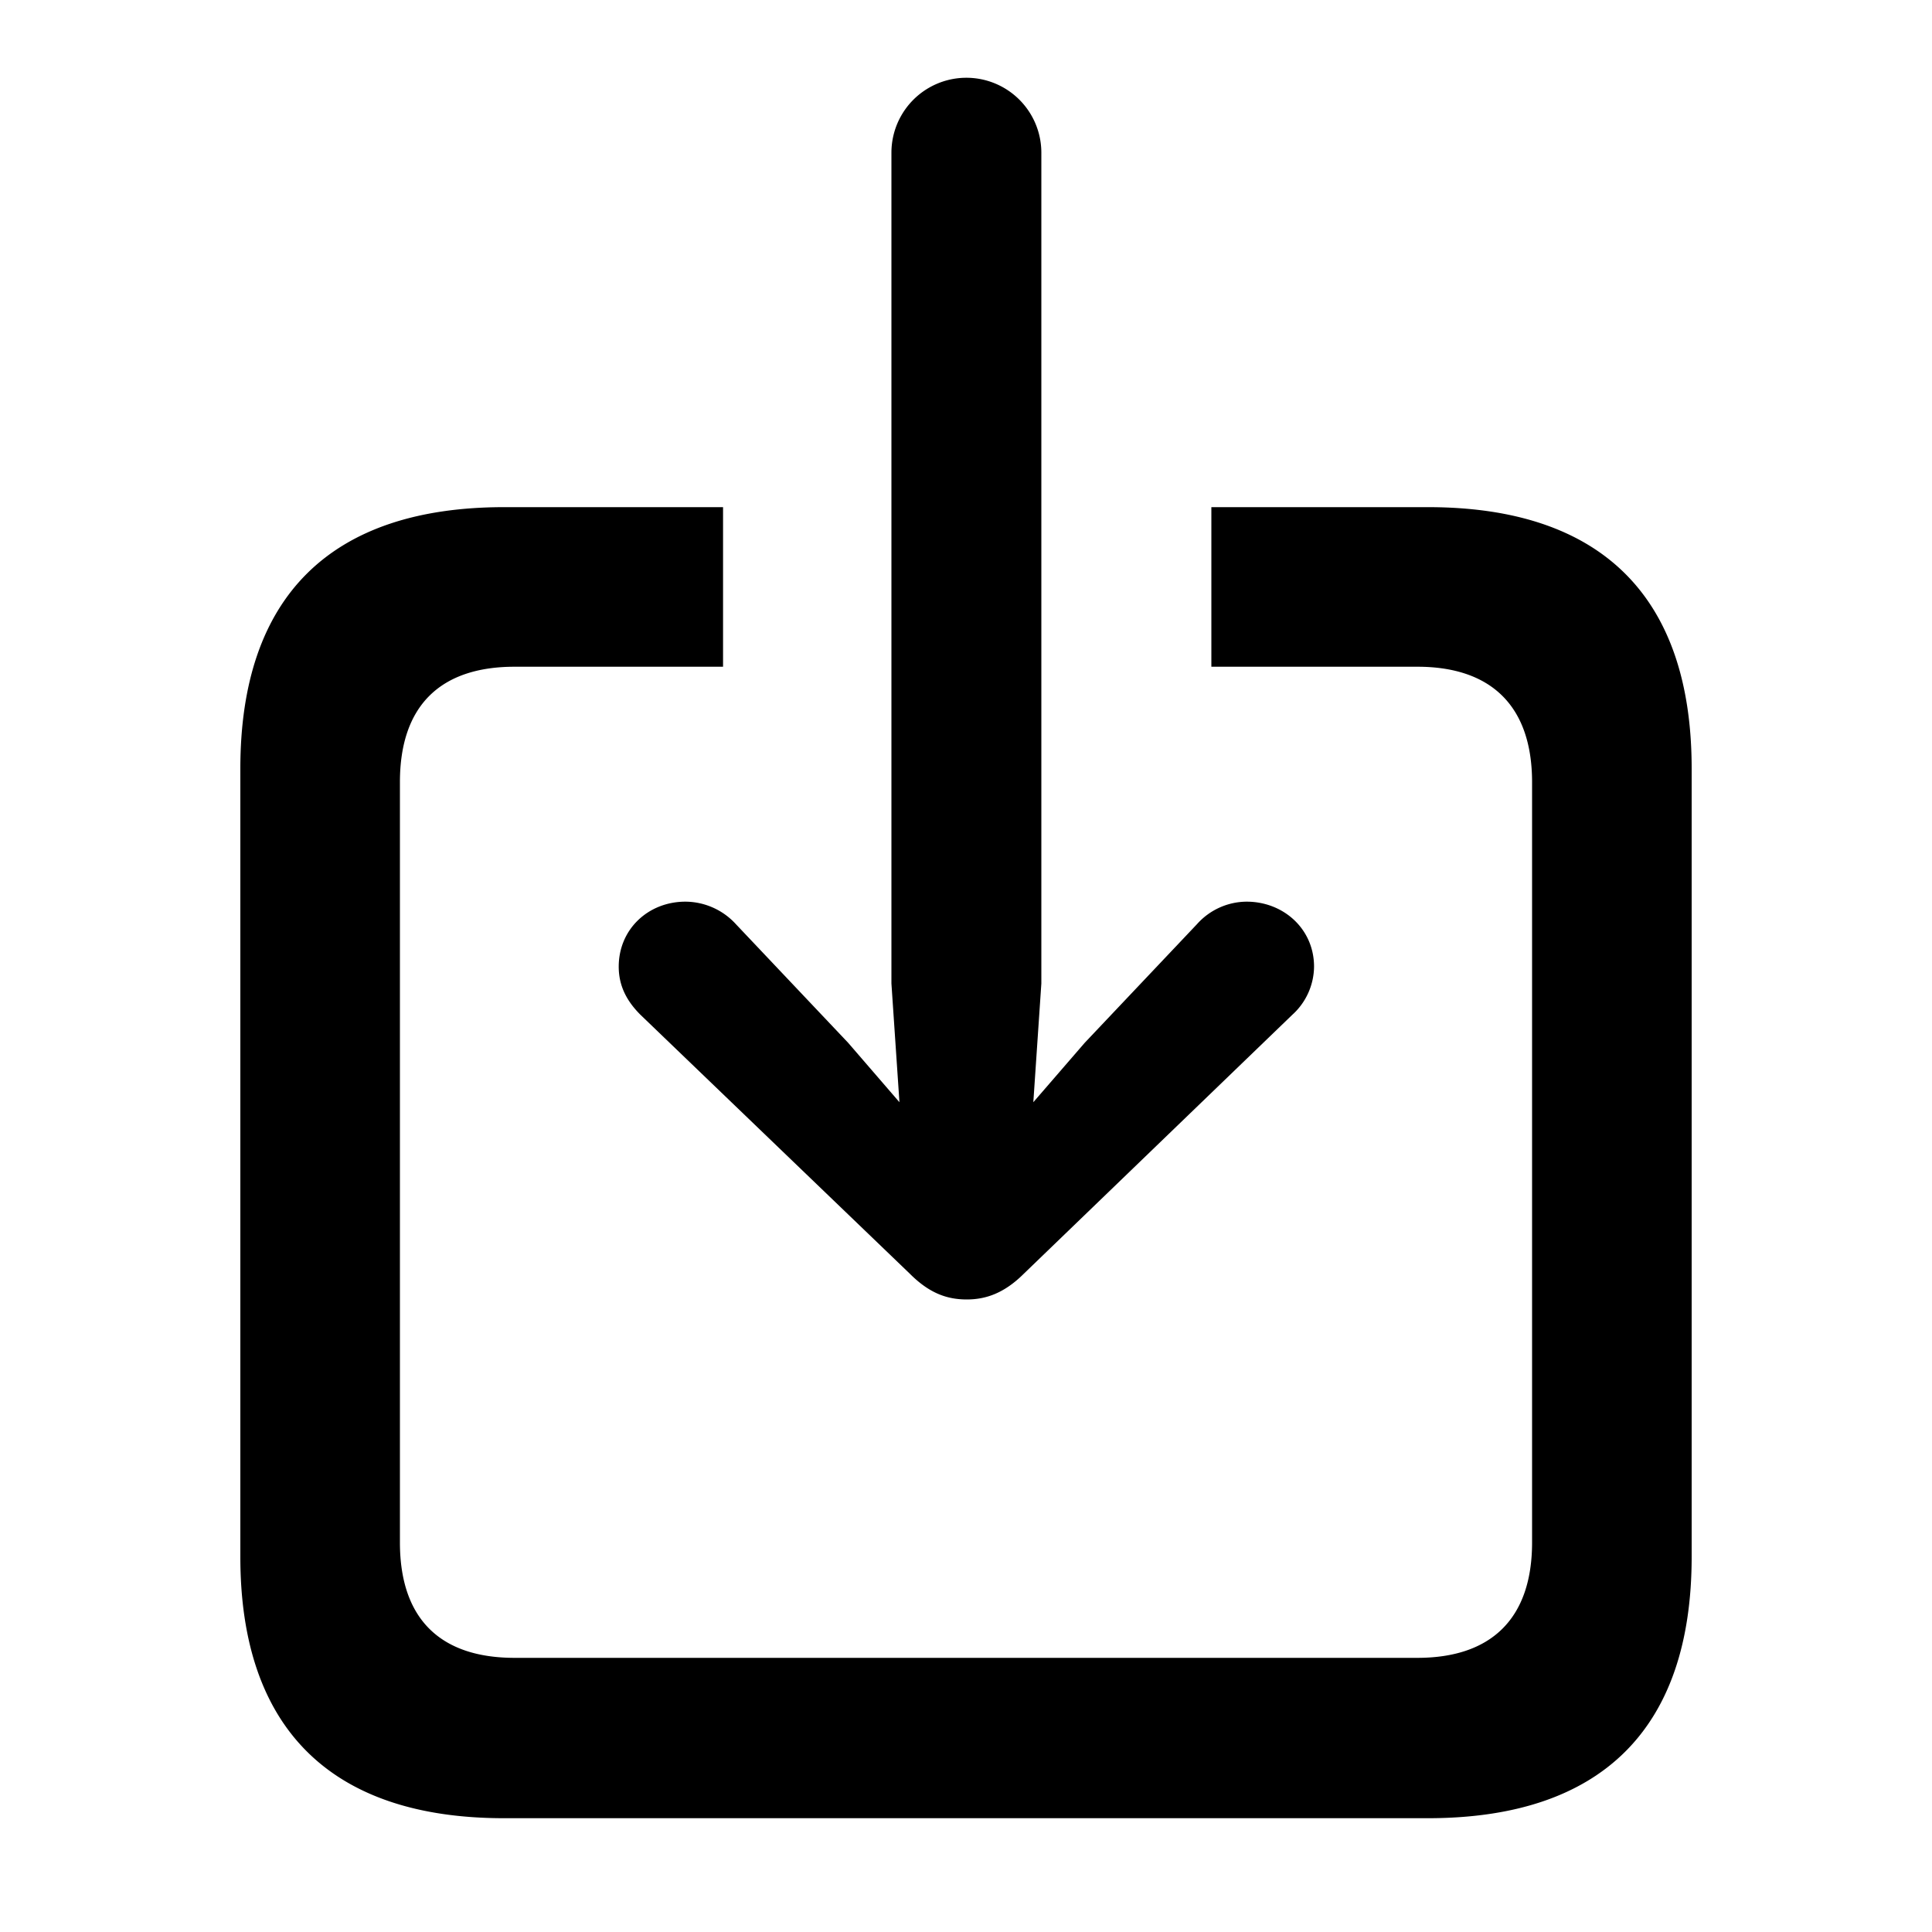<svg viewBox="0 0 20 20"
    xmlns="http://www.w3.org/2000/svg">
    <g fill="none" fill-rule="evenodd">
        <path fill="none" d="M0 0h20v20H0z"/>
        <path d="M10.008 13.452c.2 0 .39-.067.59-.266l2.78-2.681a.68.68 0 0 0 .225-.498c0-.39-.316-.673-.698-.673a.694.694 0 0 0-.514.233l-1.162 1.228-.532.615.083-1.229v-8.6a.776.776 0 0 0-1.552 0v8.6l.083 1.229-.531-.615-1.162-1.228a.712.712 0 0 0-.523-.233c-.382 0-.69.283-.69.673 0 .2.084.357.225.498l2.789 2.681c.2.2.382.266.59.266zm4.773 5.37c1.802 0 2.731-.93 2.731-2.706v-8.16c0-1.776-.93-2.706-2.73-2.706H12.54v1.652h2.133c.756 0 1.187.399 1.187 1.196v7.869c0 .797-.431 1.195-1.187 1.195H5.327c-.764 0-1.187-.398-1.187-1.195v-7.87c0-.796.423-1.195 1.187-1.195h2.158V5.25H5.219c-1.793 0-2.731.922-2.731 2.707v8.16c0 1.776.938 2.705 2.73 2.705h9.563z" fill="currentColor"/>
    </g>
</svg>
